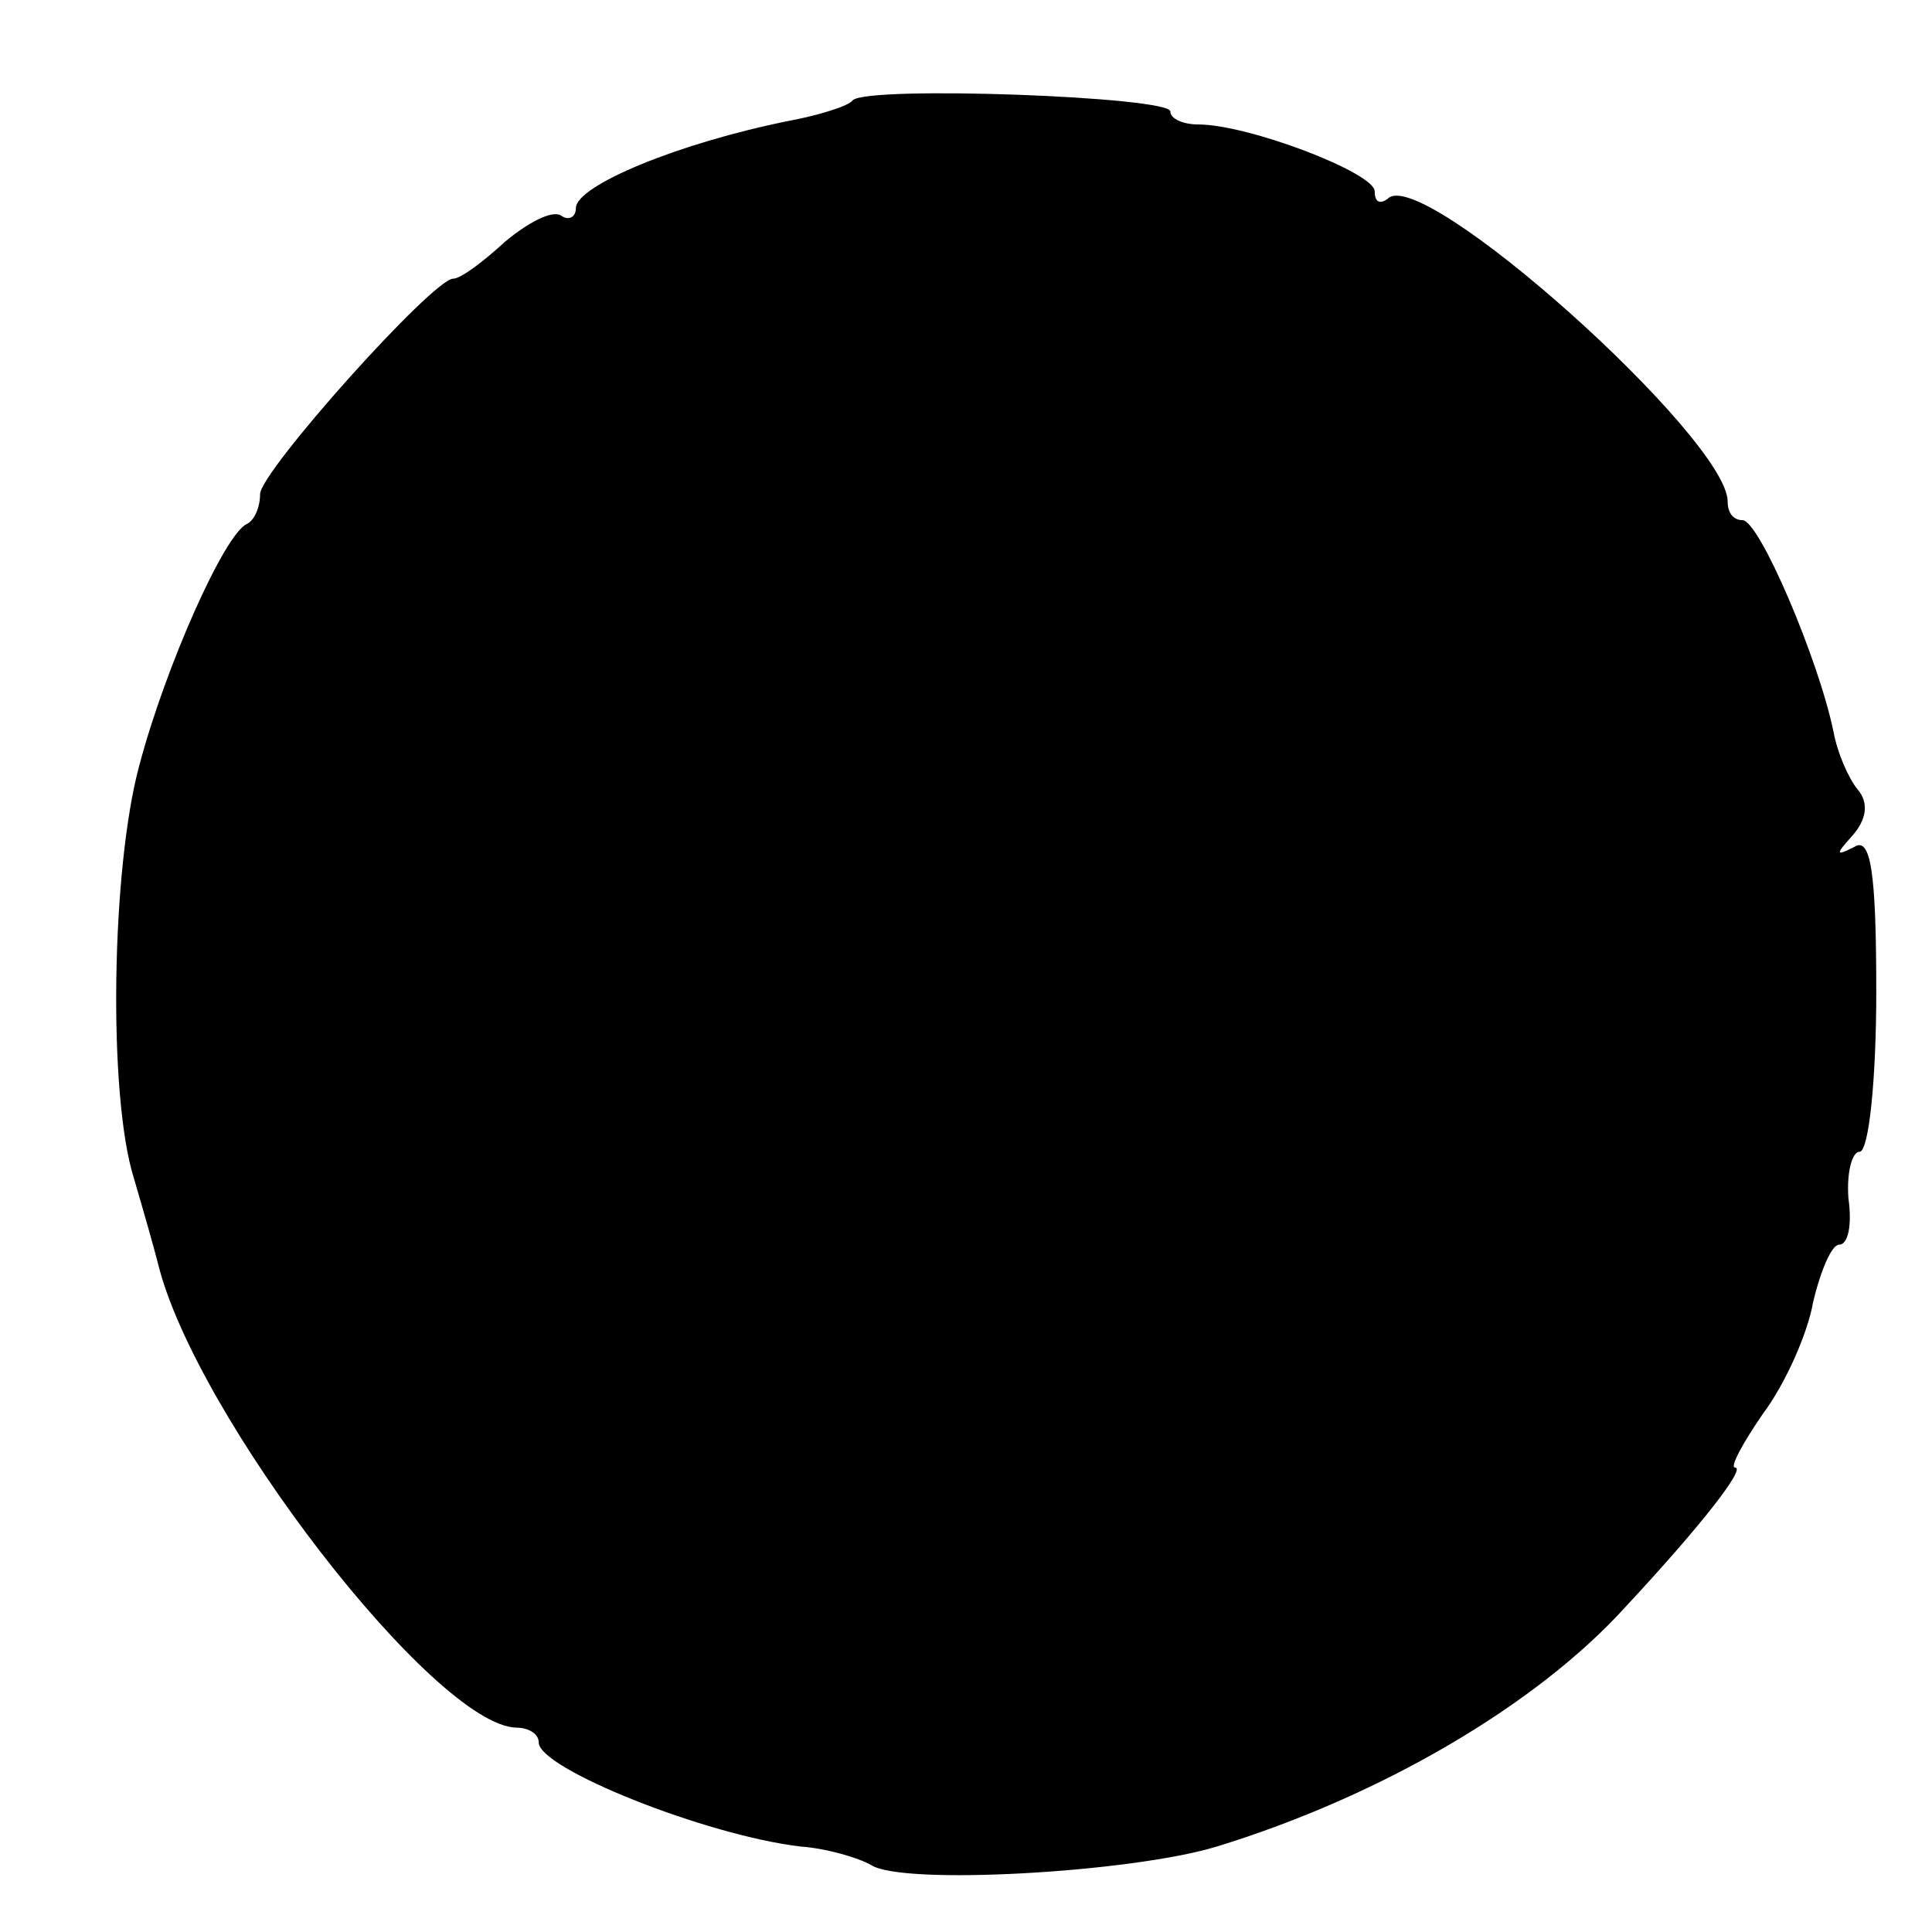 <?xml version="1.0" standalone="no"?>
<!DOCTYPE svg PUBLIC "-//W3C//DTD SVG 20010904//EN"
 "http://www.w3.org/TR/2001/REC-SVG-20010904/DTD/svg10.dtd">
<svg version="1.0" xmlns="http://www.w3.org/2000/svg"
 width="104pt" height="104pt" viewBox="0 0 104 104"
 preserveAspectRatio="xMidYMid meet">
<g transform="translate(0,104) scale(0.1,-0.1)"
fill="#000000" stroke="none">
<path d="M459 986 c-2 -3 -18 -8 -34 -11 -60 -12 -115 -35 -115 -47 0 -5 -4
-7 -8 -4 -5 3 -18 -4 -30 -14 -12 -11 -24 -20 -28 -20 -11 0 -104 -104 -104
-116 0 -7 -3 -14 -7 -16 -12 -5 -44 -77 -58 -130 -15 -55 -17 -177 -3 -222 5
-17 11 -38 13 -46 20 -82 149 -249 193 -250 6 0 12 -3 12 -8 0 -14 90 -50 141
-56 14 -1 31 -6 38 -10 17 -11 140 -4 186 10 88 27 172 76 220 129 41 44 65
75 59 75 -3 0 4 13 15 29 12 16 24 43 27 60 4 17 10 31 14 31 5 0 7 11 5 25
-1 14 2 25 6 25 5 0 9 39 9 86 0 65 -3 84 -12 78 -10 -5 -10 -4 -1 6 8 9 9 18
3 25 -5 6 -11 20 -13 31 -8 39 -40 114 -49 114 -5 0 -8 4 -8 10 0 34 -165 182
-183 163 -4 -3 -7 -2 -7 4 0 10 -68 36 -95 36 -8 0 -15 3 -15 7 0 8 -163 14
-171 6z"/>
</g>
</svg>
